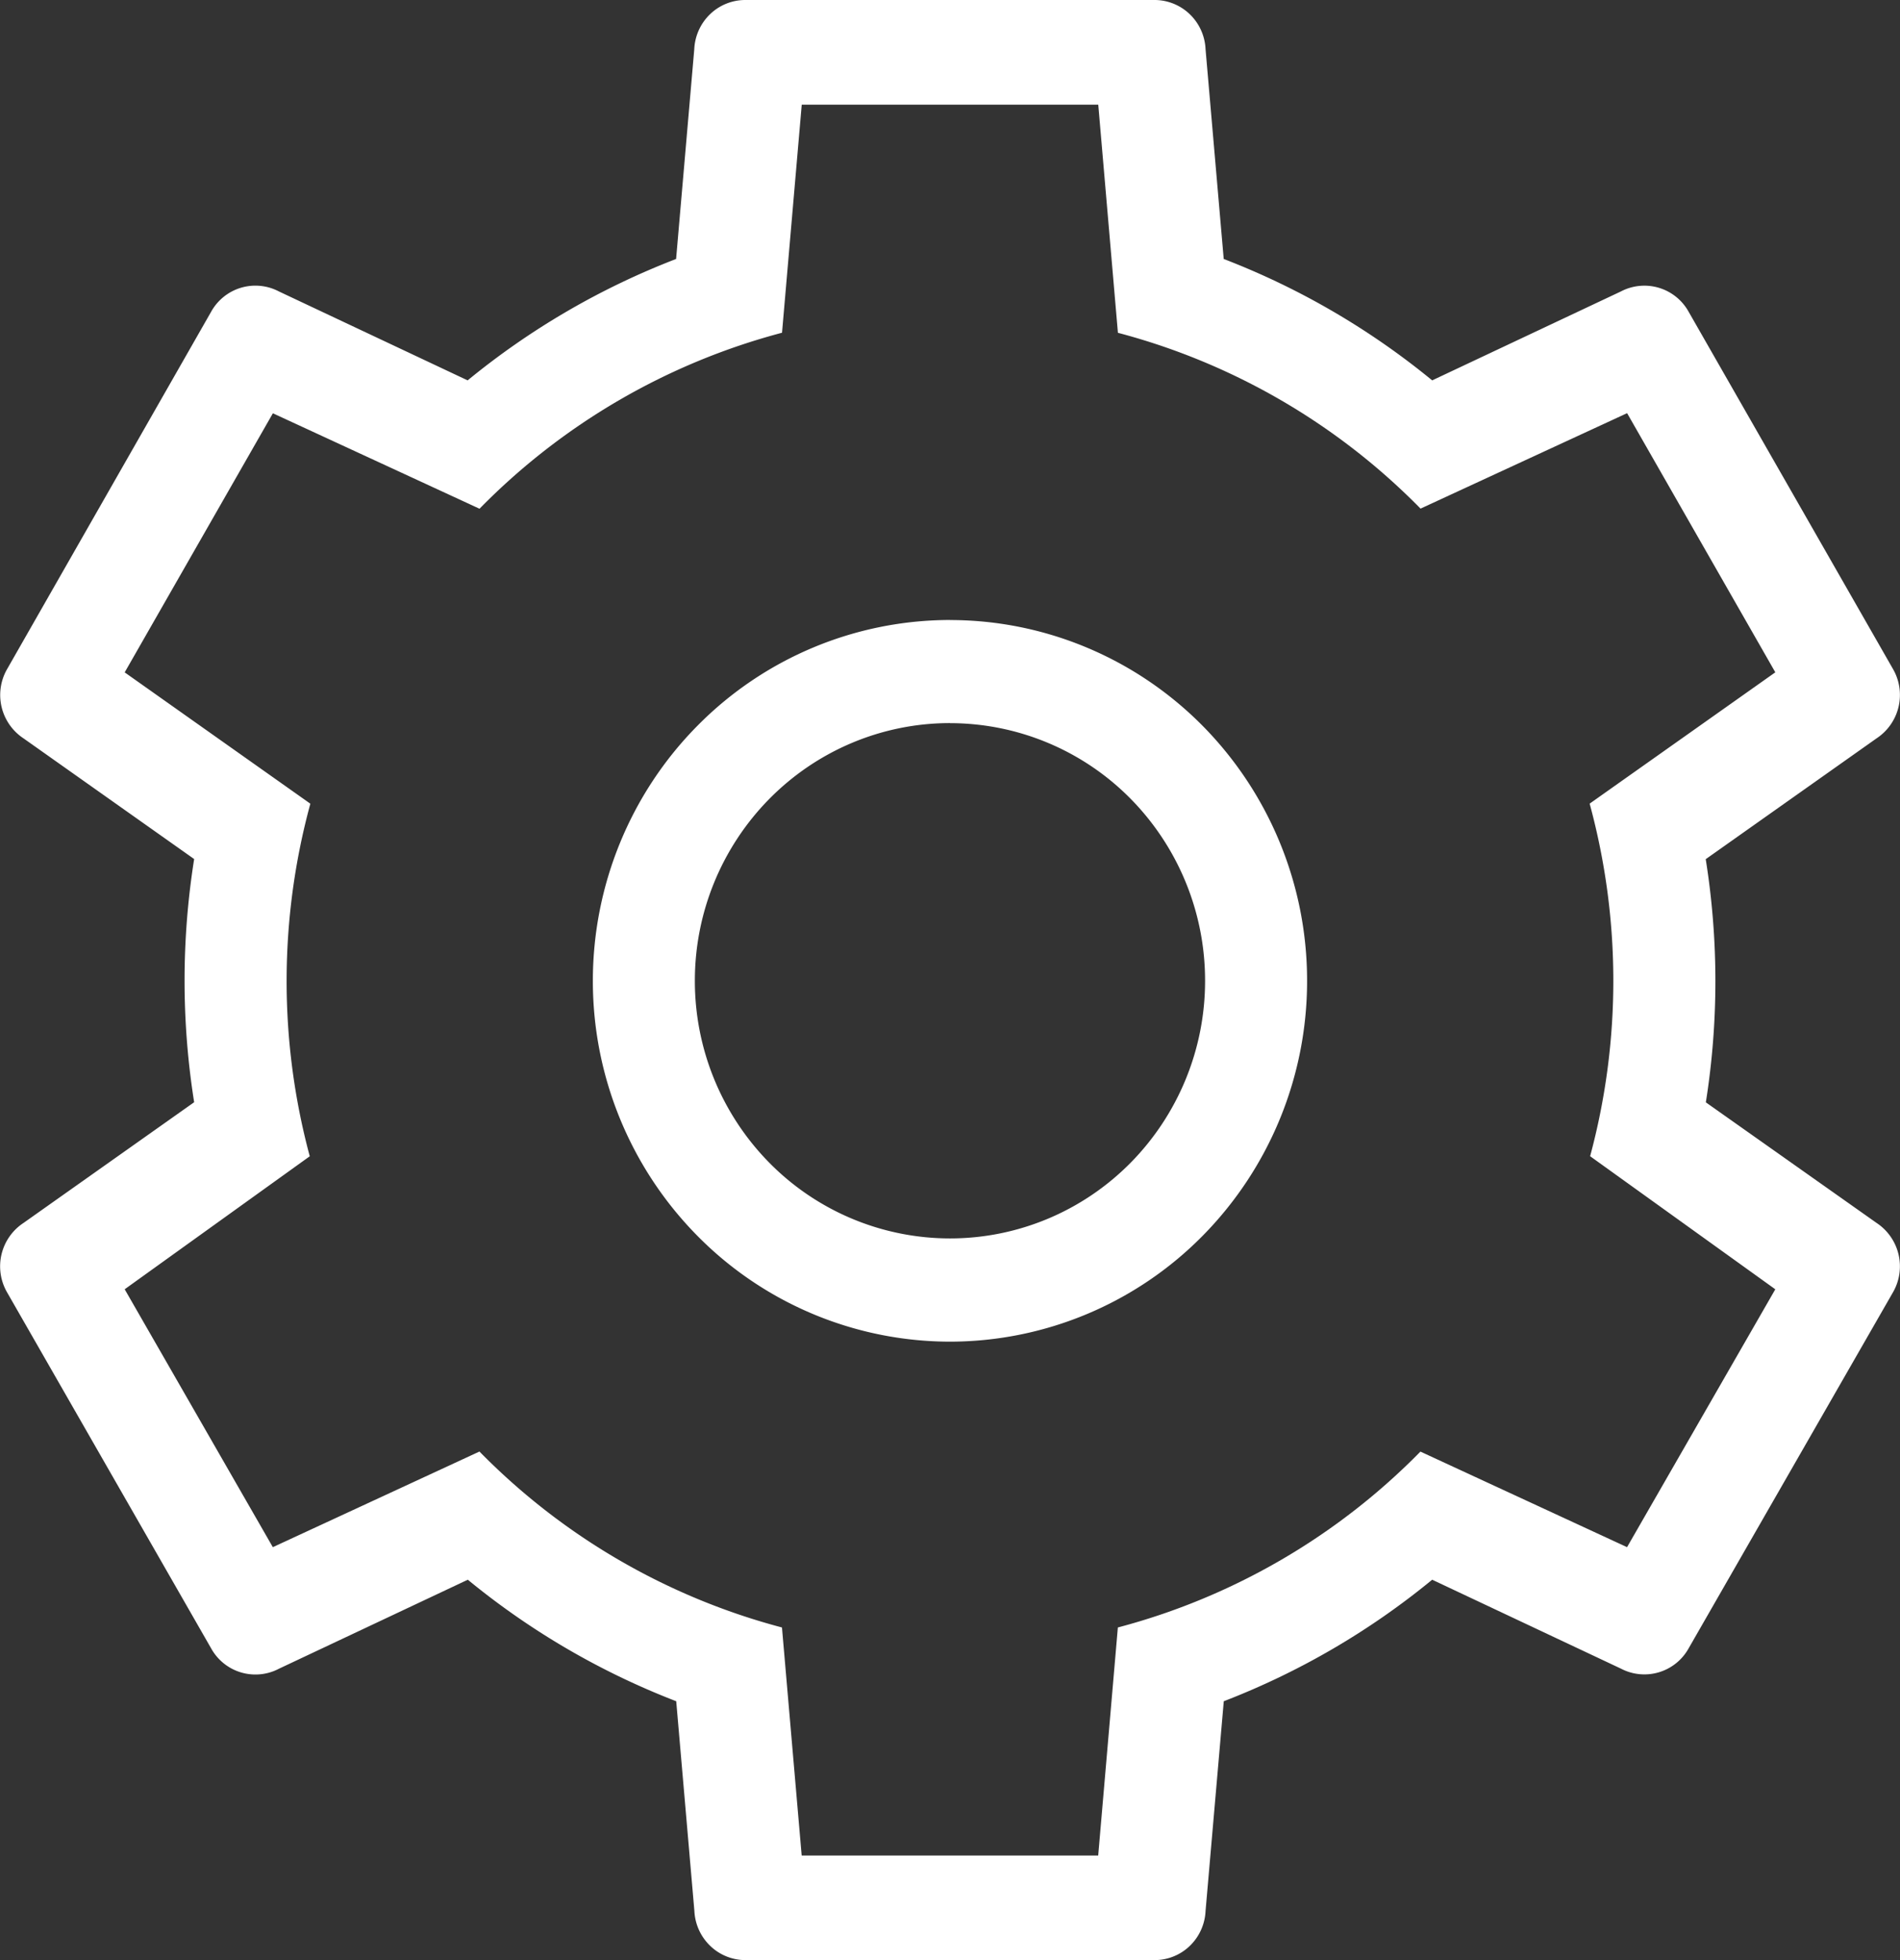 <svg width="32" height="33" fill="none" xmlns="http://www.w3.org/2000/svg"><rect width="100%" height="100%" fill="#333333" stroke="none"/><path d="M29.899 21.706l-3.118-2.24a11.352 11.352 0 00-.008-5.936l3.127-2.211-2.496-4.363-3.479 1.607a11.118 11.118 0 00-5.097-2.96l-.331-3.841h-4.994l-.332 3.84a11.116 11.116 0 00-5.095 2.963l-3.48-1.607L2.1 11.32l3.127 2.211a11.358 11.358 0 00-.01 5.936L2.1 21.706l2.495 4.342 3.48-1.61A11.115 11.115 0 0013.17 27.4l.332 3.84h4.994l.331-3.84a11.118 11.118 0 005.096-2.961l3.48 1.609 2.496-4.34-.001-.002zM19.445 0c.221 0 .434.086.594.24a.87.87 0 01.265.588l.306 3.532a12.772 12.772 0 013.511 2.044l3.18-1.498a.852.852 0 011.137.339l3.446 6.022a.875.875 0 01-.279 1.164l-2.877 2.034a13.03 13.03 0 01.002 4.094l2.875 2.03a.876.876 0 01.278 1.166l-3.445 6a.852.852 0 01-1.138.338l-3.179-1.497a12.767 12.767 0 01-3.51 2.046l-.307 3.532a.871.871 0 01-.265.587.854.854 0 01-.594.239h-6.89a.854.854 0 01-.594-.24.871.871 0 01-.266-.586l-.306-3.532a12.777 12.777 0 01-3.51-2.046l-3.18 1.498a.852.852 0 01-1.14-.337L.117 21.754a.875.875 0 01.278-1.164l2.875-2.033a13.056 13.056 0 010-4.094L.396 12.431a.875.875 0 01-.278-1.163l3.44-6.023a.852.852 0 011.14-.338l3.178 1.497a12.773 12.773 0 013.511-2.044l.306-3.532a.872.872 0 01.265-.588.855.855 0 01.594-.24h6.893zM16 10.439c1.595 0 3.125.64 4.253 1.779a6.105 6.105 0 011.761 4.295 6.105 6.105 0 01-1.761 4.295A5.985 5.985 0 0116 22.588a5.985 5.985 0 01-4.253-1.78 6.105 6.105 0 01-1.762-4.295c0-1.61.634-3.156 1.762-4.295A5.985 5.985 0 0116 10.438zm0 1.735c-1.14 0-2.232.457-3.038 1.271a4.36 4.36 0 00-1.259 3.068 4.36 4.36 0 001.259 3.068A4.275 4.275 0 0016 20.85c1.14 0 2.232-.456 3.038-1.27a4.36 4.36 0 001.258-3.068 4.36 4.36 0 00-1.258-3.068A4.275 4.275 0 0016 12.175z" fill="#fff"/></svg>